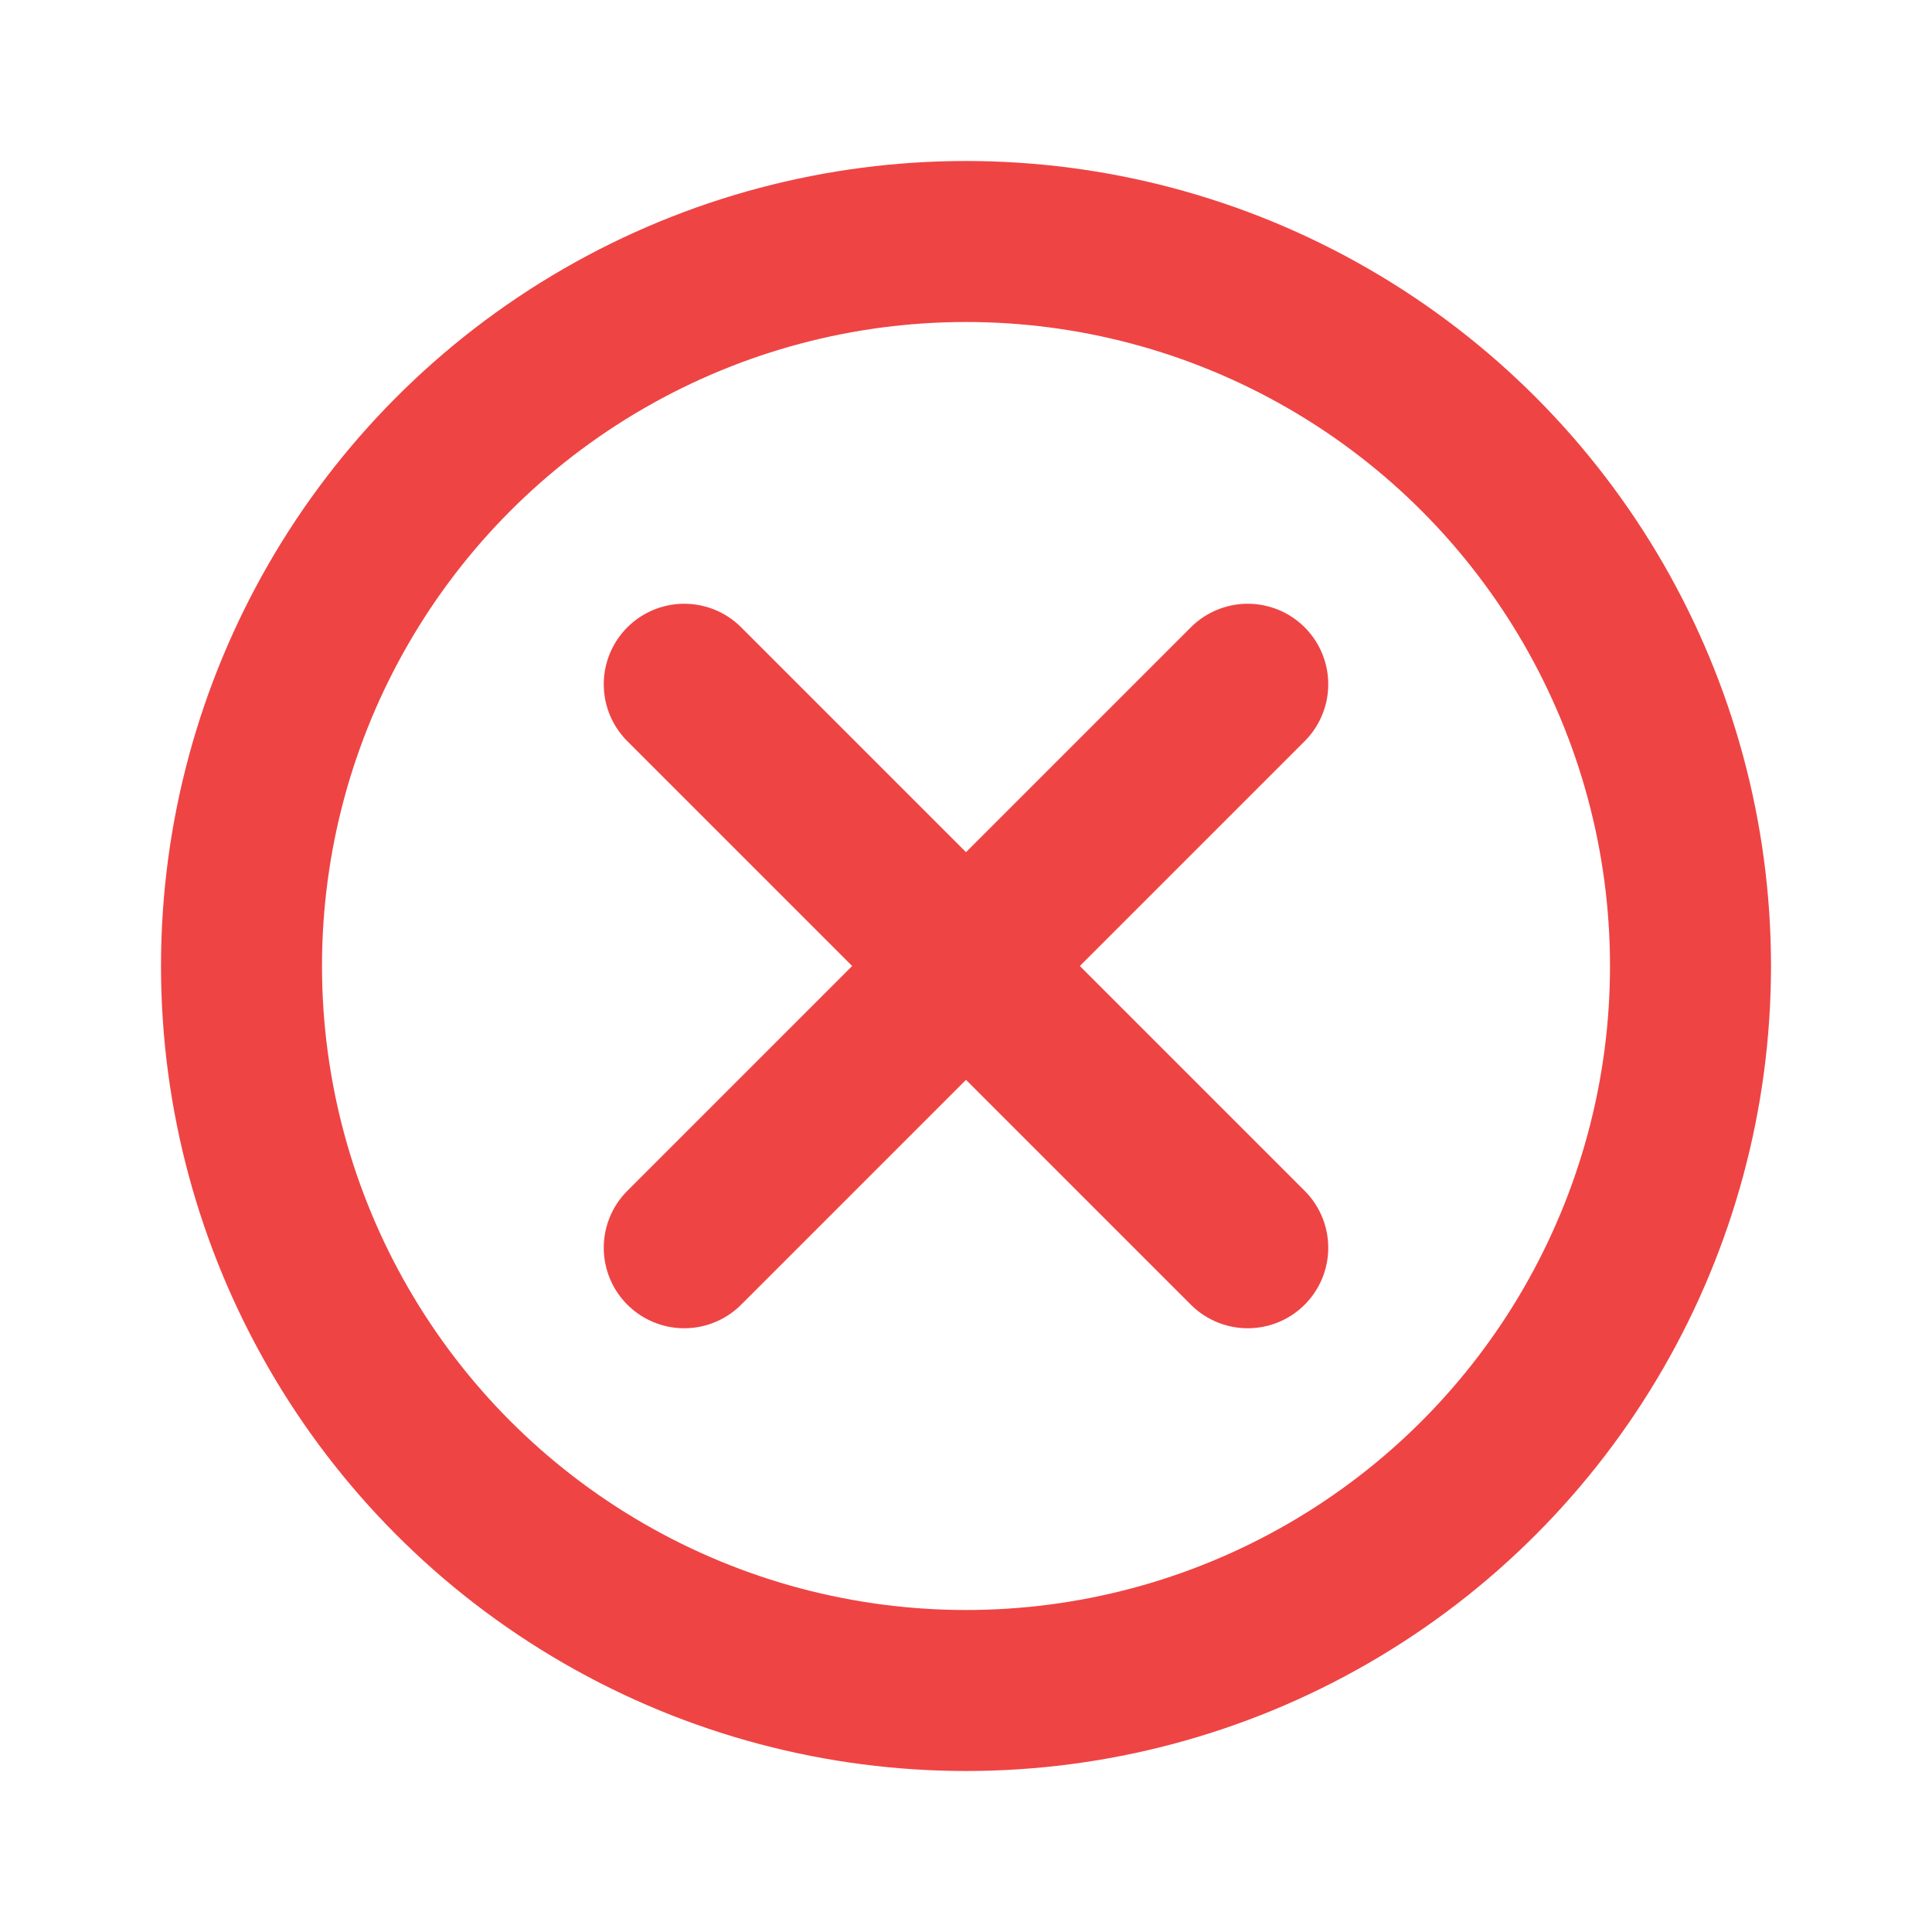 <svg xmlns="http://www.w3.org/2000/svg" viewBox="0 0 24 24" width="24" height="24" fill="none" stroke="#EF4444" stroke-width="2" stroke-linecap="round" stroke-linejoin="round"><circle cx="12" cy="12" r="9"/><path d="m8.5 8.5 7 7m0-7-7 7"/></svg>